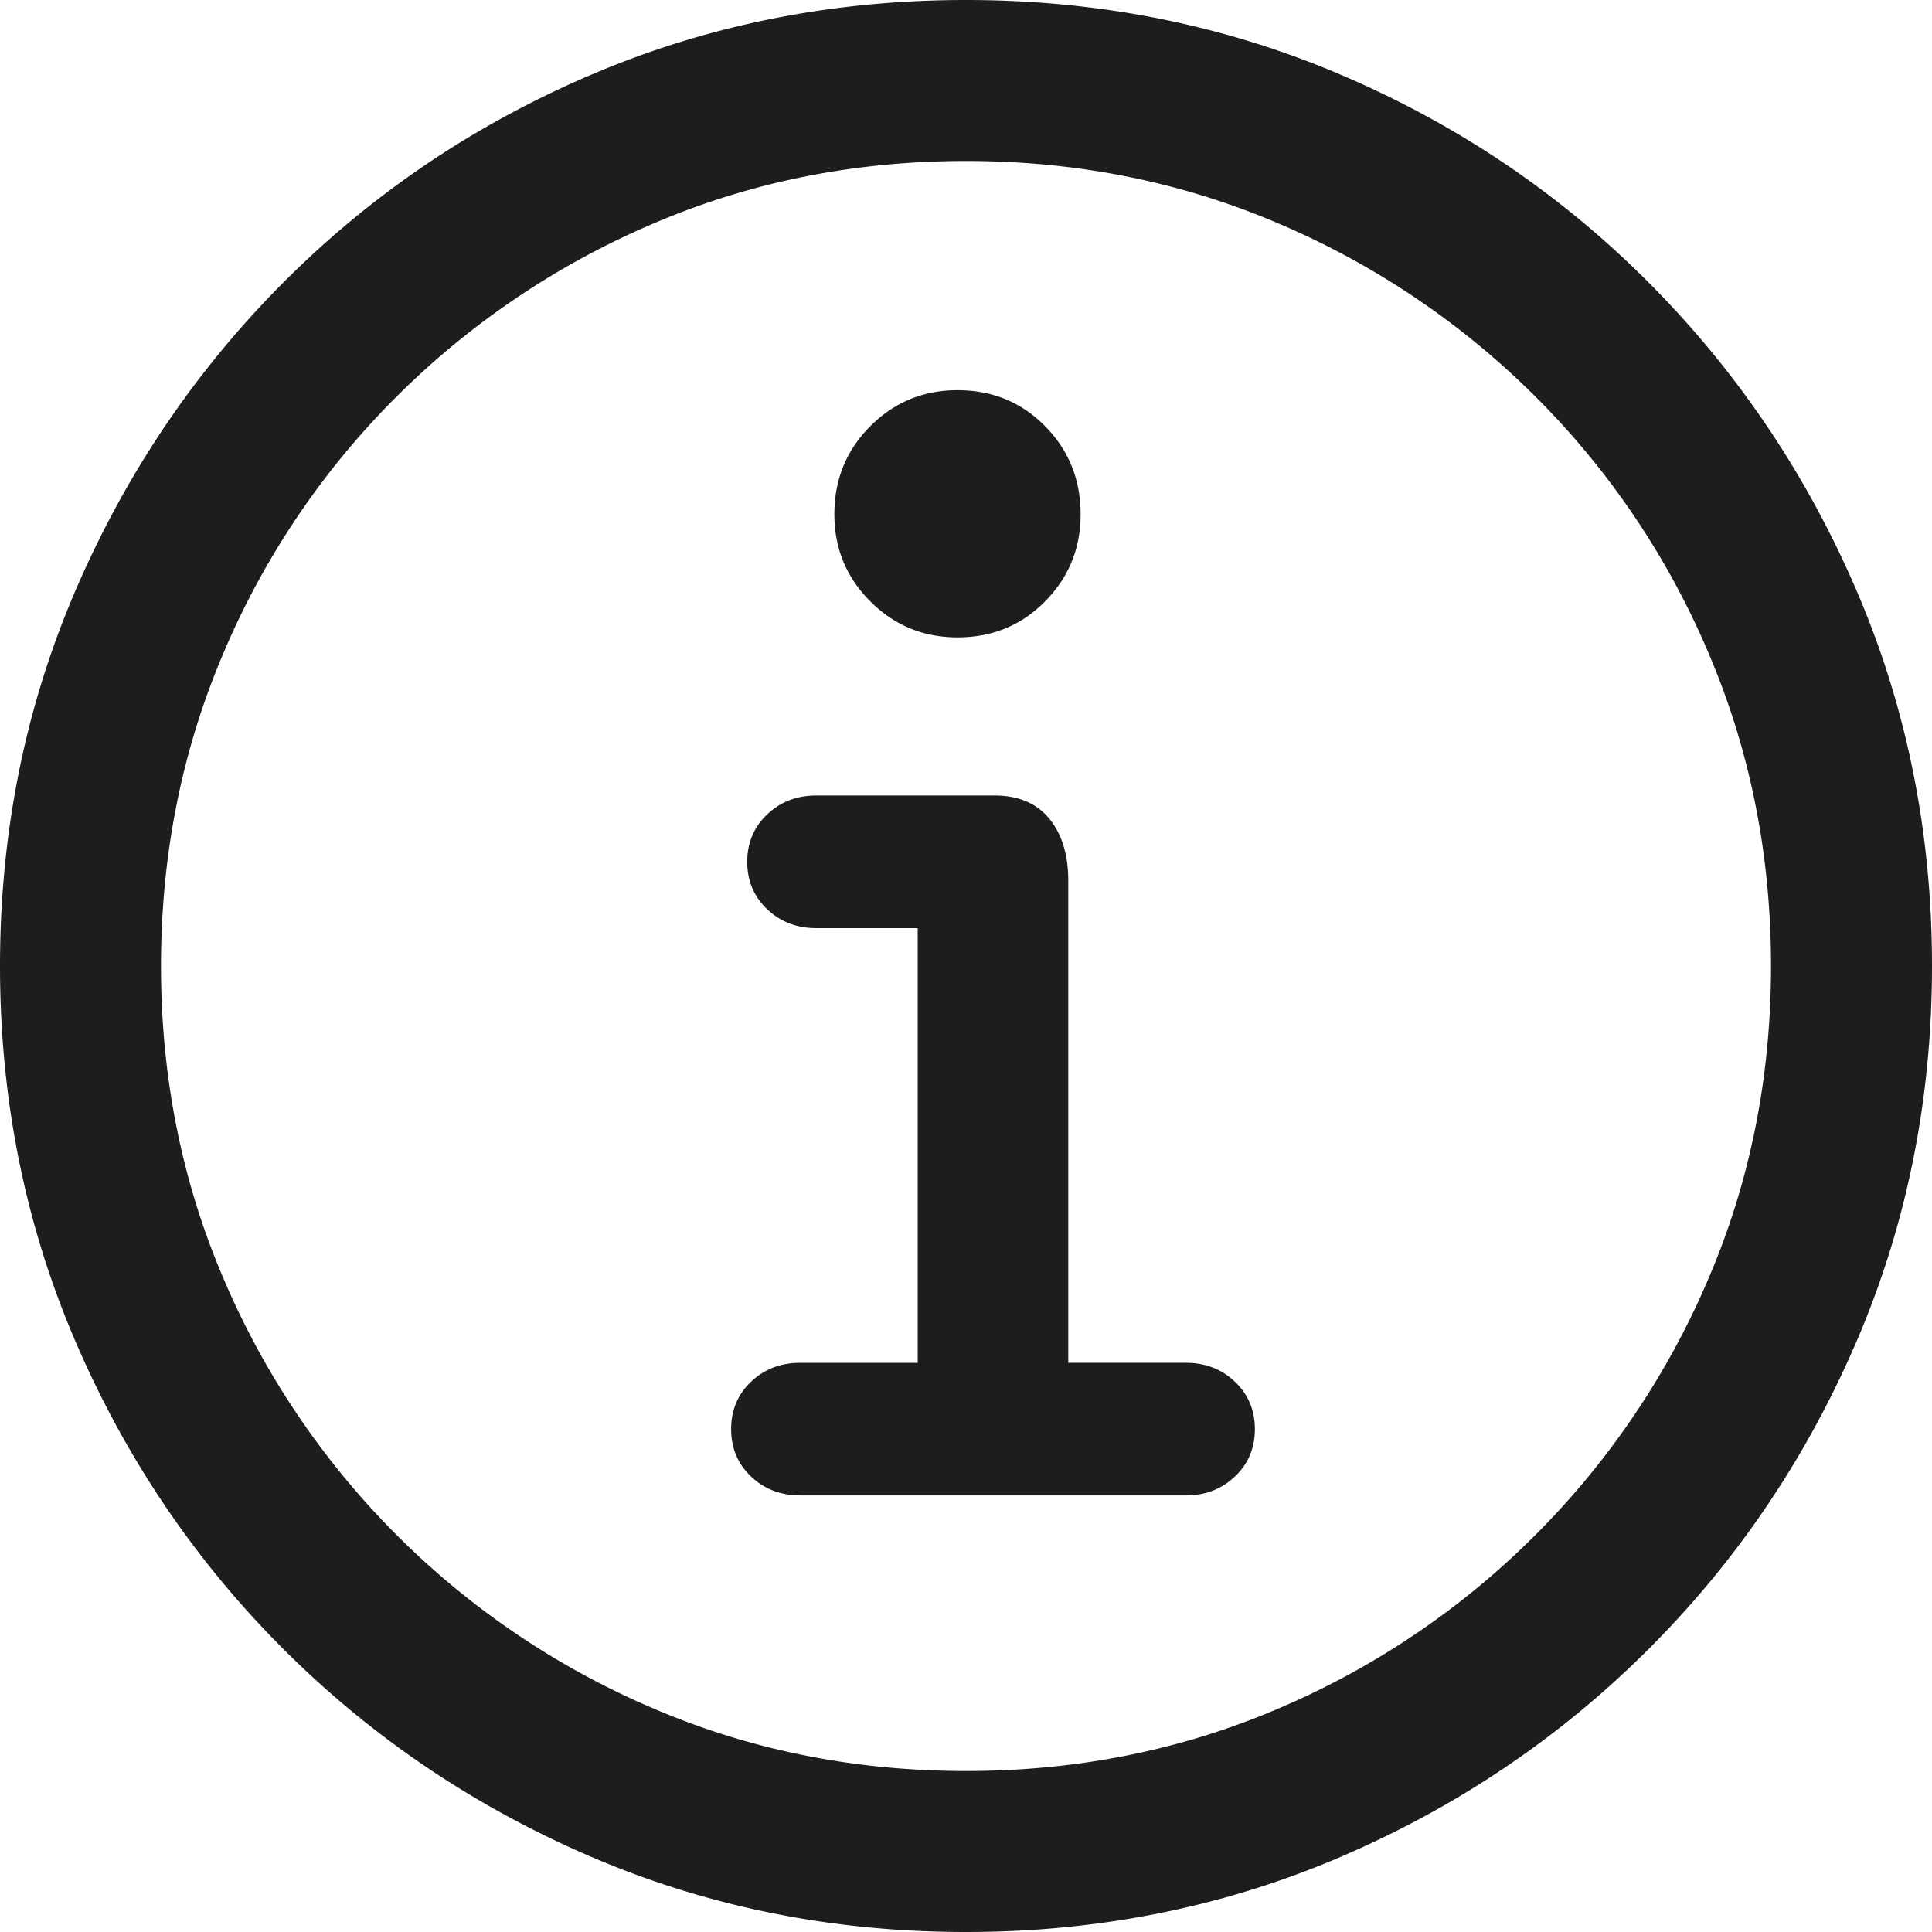 <svg width="60" height="60" xmlns="http://www.w3.org/2000/svg">
    <path d="M30 60c-4.137 0-8.02-.78-11.647-2.338-3.628-1.56-6.814-3.711-9.559-6.456-2.745-2.745-4.897-5.931-6.456-9.559C.78 38.02 0 34.137 0 30c0-4.137.78-8.02 2.338-11.647 1.56-3.628 3.711-6.819 6.456-9.574 2.745-2.754 5.931-4.906 9.559-6.455C21.98.774 25.863 0 30 0c4.137 0 8.02.775 11.647 2.324 3.628 1.549 6.814 3.7 9.559 6.455 2.745 2.755 4.897 5.946 6.456 9.574C59.22 21.98 60 25.863 60 30c0 4.137-.78 8.02-2.338 11.647-1.56 3.628-3.711 6.814-6.456 9.559-2.745 2.745-5.931 4.897-9.559 6.456C38.02 59.22 34.137 60 30 60Zm0-5c3.451 0 6.686-.647 9.706-1.941a25.203 25.203 0 0 0 7.97-5.383 25.203 25.203 0 0 0 5.383-7.97C54.353 36.686 55 33.45 55 30c0-3.451-.647-6.691-1.941-9.72a24.984 24.984 0 0 0-5.383-7.971 25.325 25.325 0 0 0-7.97-5.368C36.686 5.647 33.45 5 30 5c-3.451 0-6.686.647-9.706 1.941a25.325 25.325 0 0 0-7.97 5.368 24.984 24.984 0 0 0-5.383 7.97C5.647 23.31 5 26.55 5 30c0 3.451.647 6.686 1.941 9.706a25.203 25.203 0 0 0 5.383 7.97 25.203 25.203 0 0 0 7.97 5.383C23.314 54.353 26.55 55 30 55Zm-5.147-8.559c-.608 0-1.118-.196-1.53-.588-.411-.392-.617-.882-.617-1.47 0-.589.206-1.08.618-1.471.411-.392.921-.588 1.529-.588H28.5v-13.5h-3.147c-.608 0-1.118-.197-1.53-.589-.411-.392-.617-.882-.617-1.47 0-.589.206-1.079.618-1.47.411-.393.921-.59 1.529-.59h5.53c.744 0 1.313.241 1.705.721.392.48.588 1.123.588 1.927v14.97h3.648c.607 0 1.117.197 1.529.589.412.392.618.882.618 1.47 0 .589-.206 1.079-.618 1.47-.412.393-.922.59-1.53.59h-11.97Zm4.882-26.647c-1.059 0-1.96-.372-2.706-1.118-.745-.745-1.117-1.647-1.117-2.705 0-1.079.372-1.99 1.117-2.736.746-.745 1.647-1.117 2.706-1.117 1.079 0 1.986.372 2.72 1.117.736.745 1.104 1.657 1.104 2.736 0 1.058-.368 1.96-1.103 2.705-.735.746-1.642 1.118-2.72 1.118Z" fill="#1D1D1F" fill-rule="evenodd"/>
</svg>
